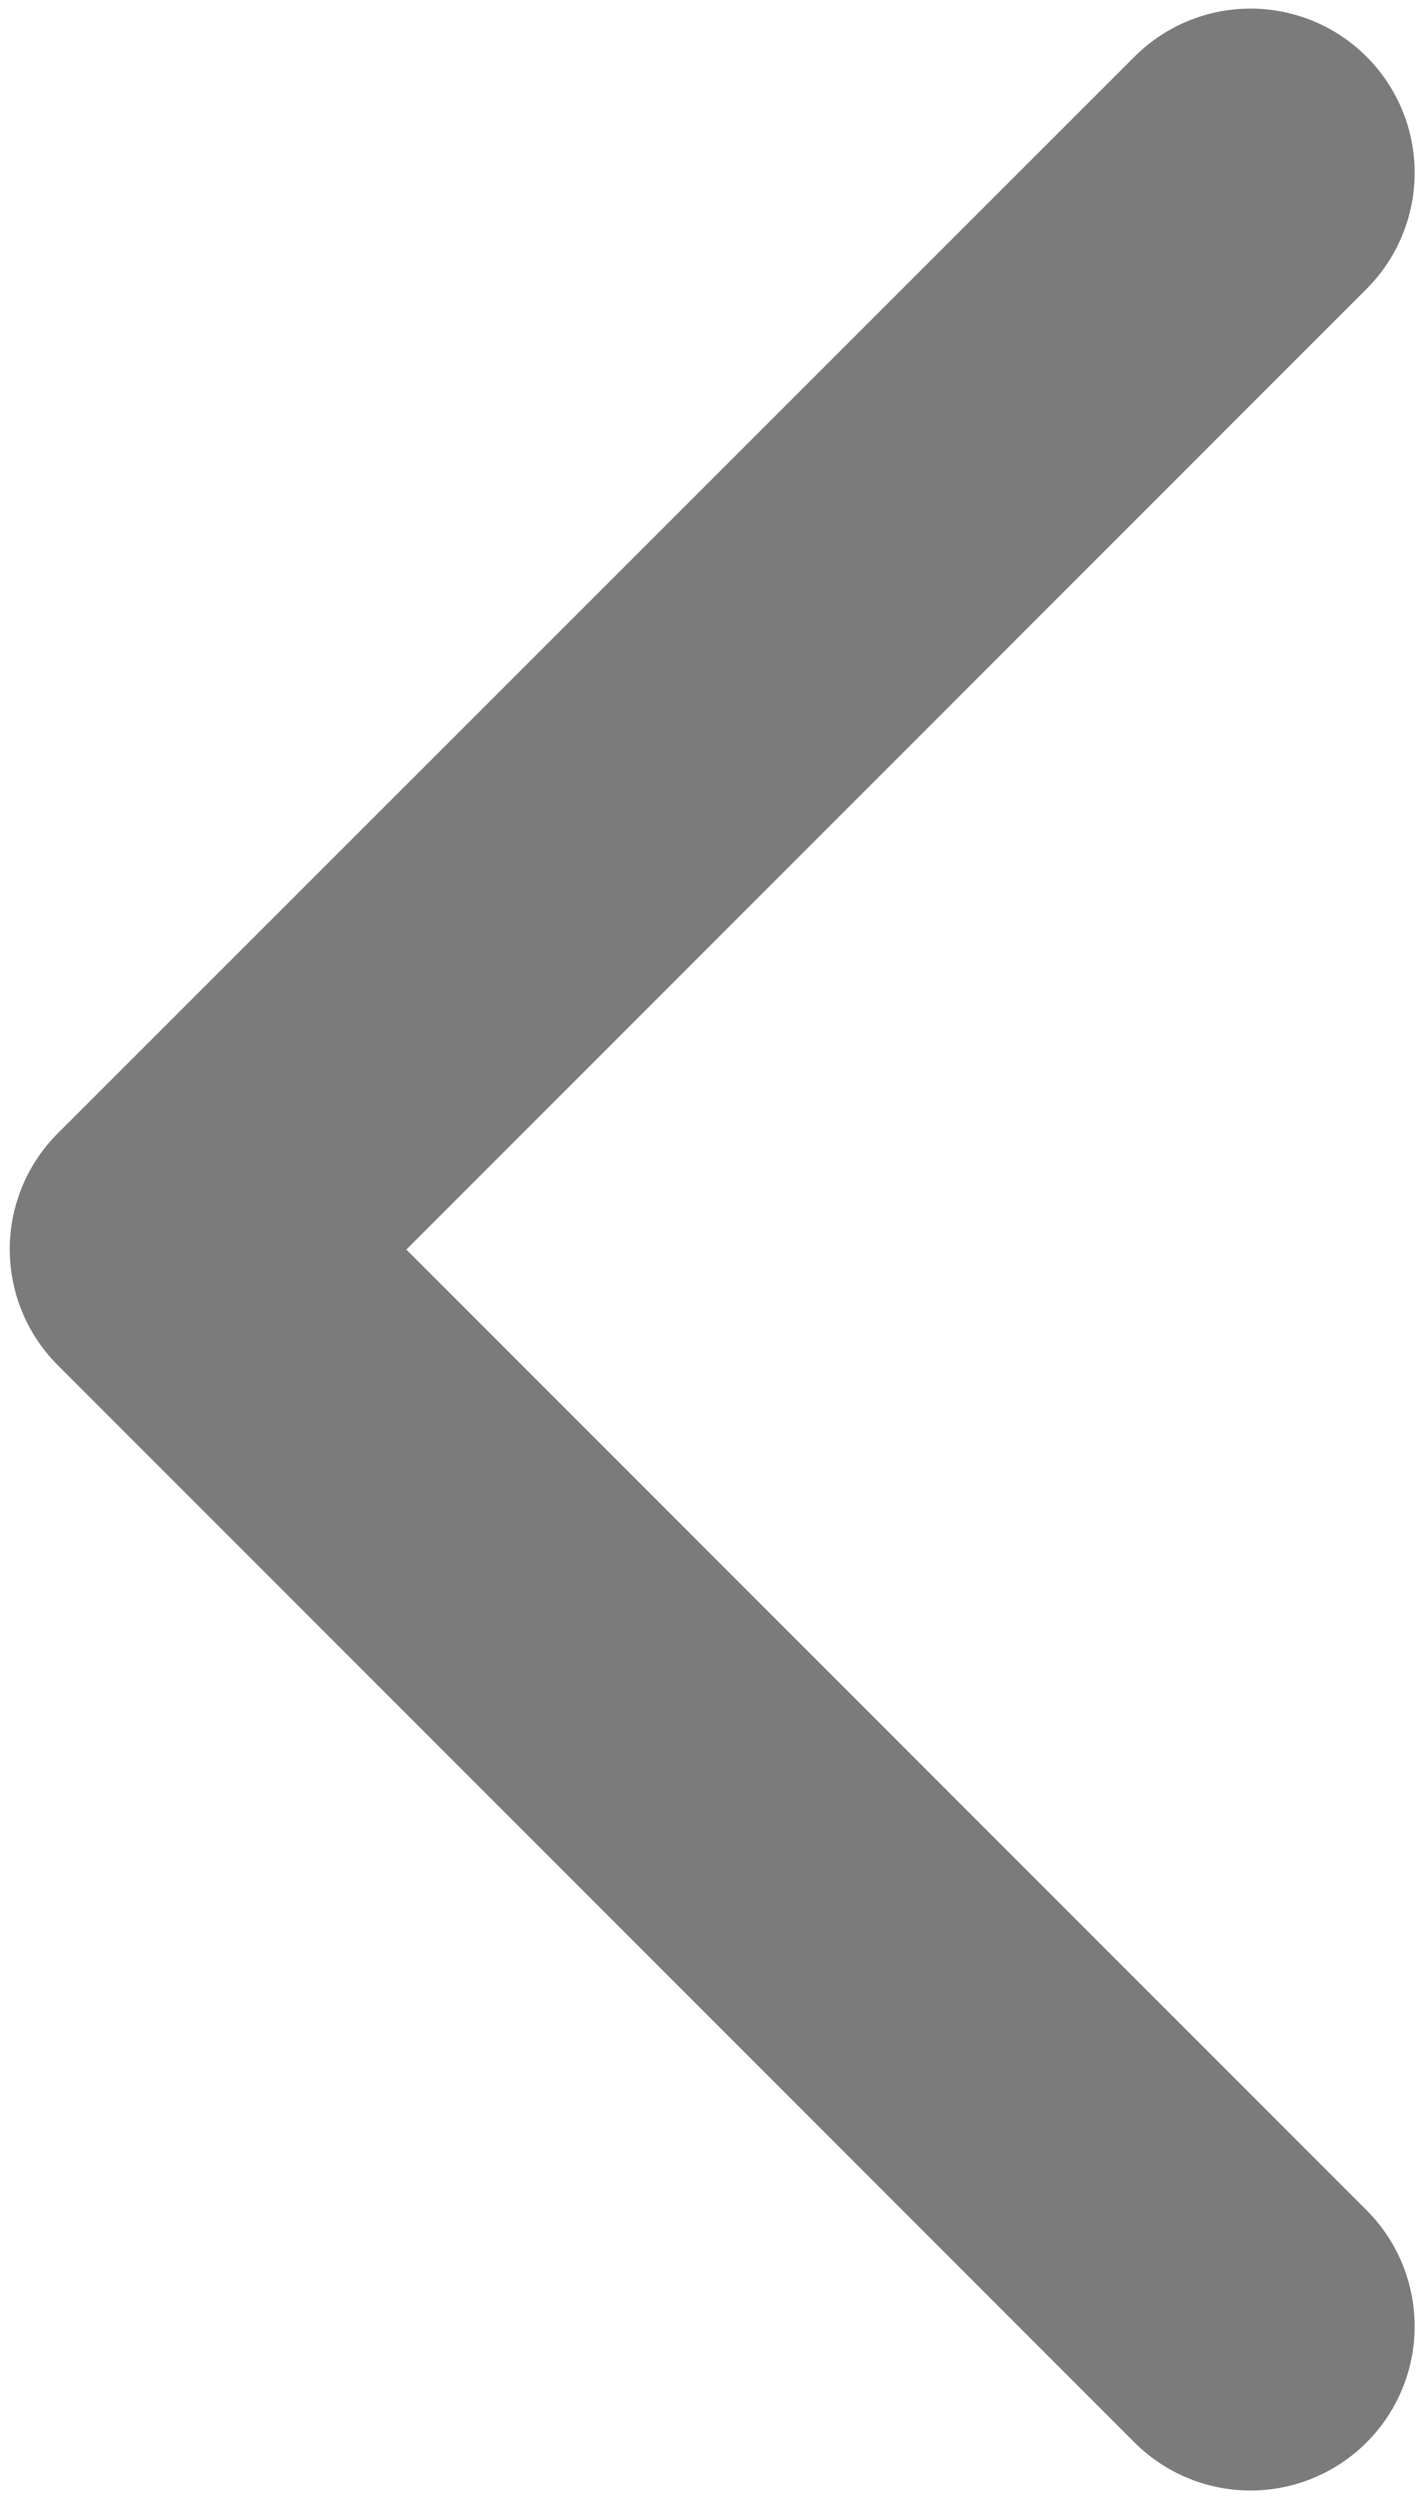<svg xmlns="http://www.w3.org/2000/svg" width="9.56" height="16.774" viewBox="0 0 9.56 16.774">
  <g id="icon_footer_left" transform="translate(0.567 0.565)">
    <g id="Group_16" data-name="Group 16" transform="translate(0)">
      <path id="Path_1" data-name="Path 1" d="M102.473,7.392,109.7.169a.6.6,0,0,1,.851.851l-6.8,6.8,6.8,6.8a.6.6,0,1,1-.851.851l-7.223-7.223A.6.6,0,0,1,102.473,7.392Z" transform="translate(-102.297 0)" fill="#7b7b7b" stroke="#7b7b7b" stroke-width="1"/>
    </g>
  </g>
</svg>

